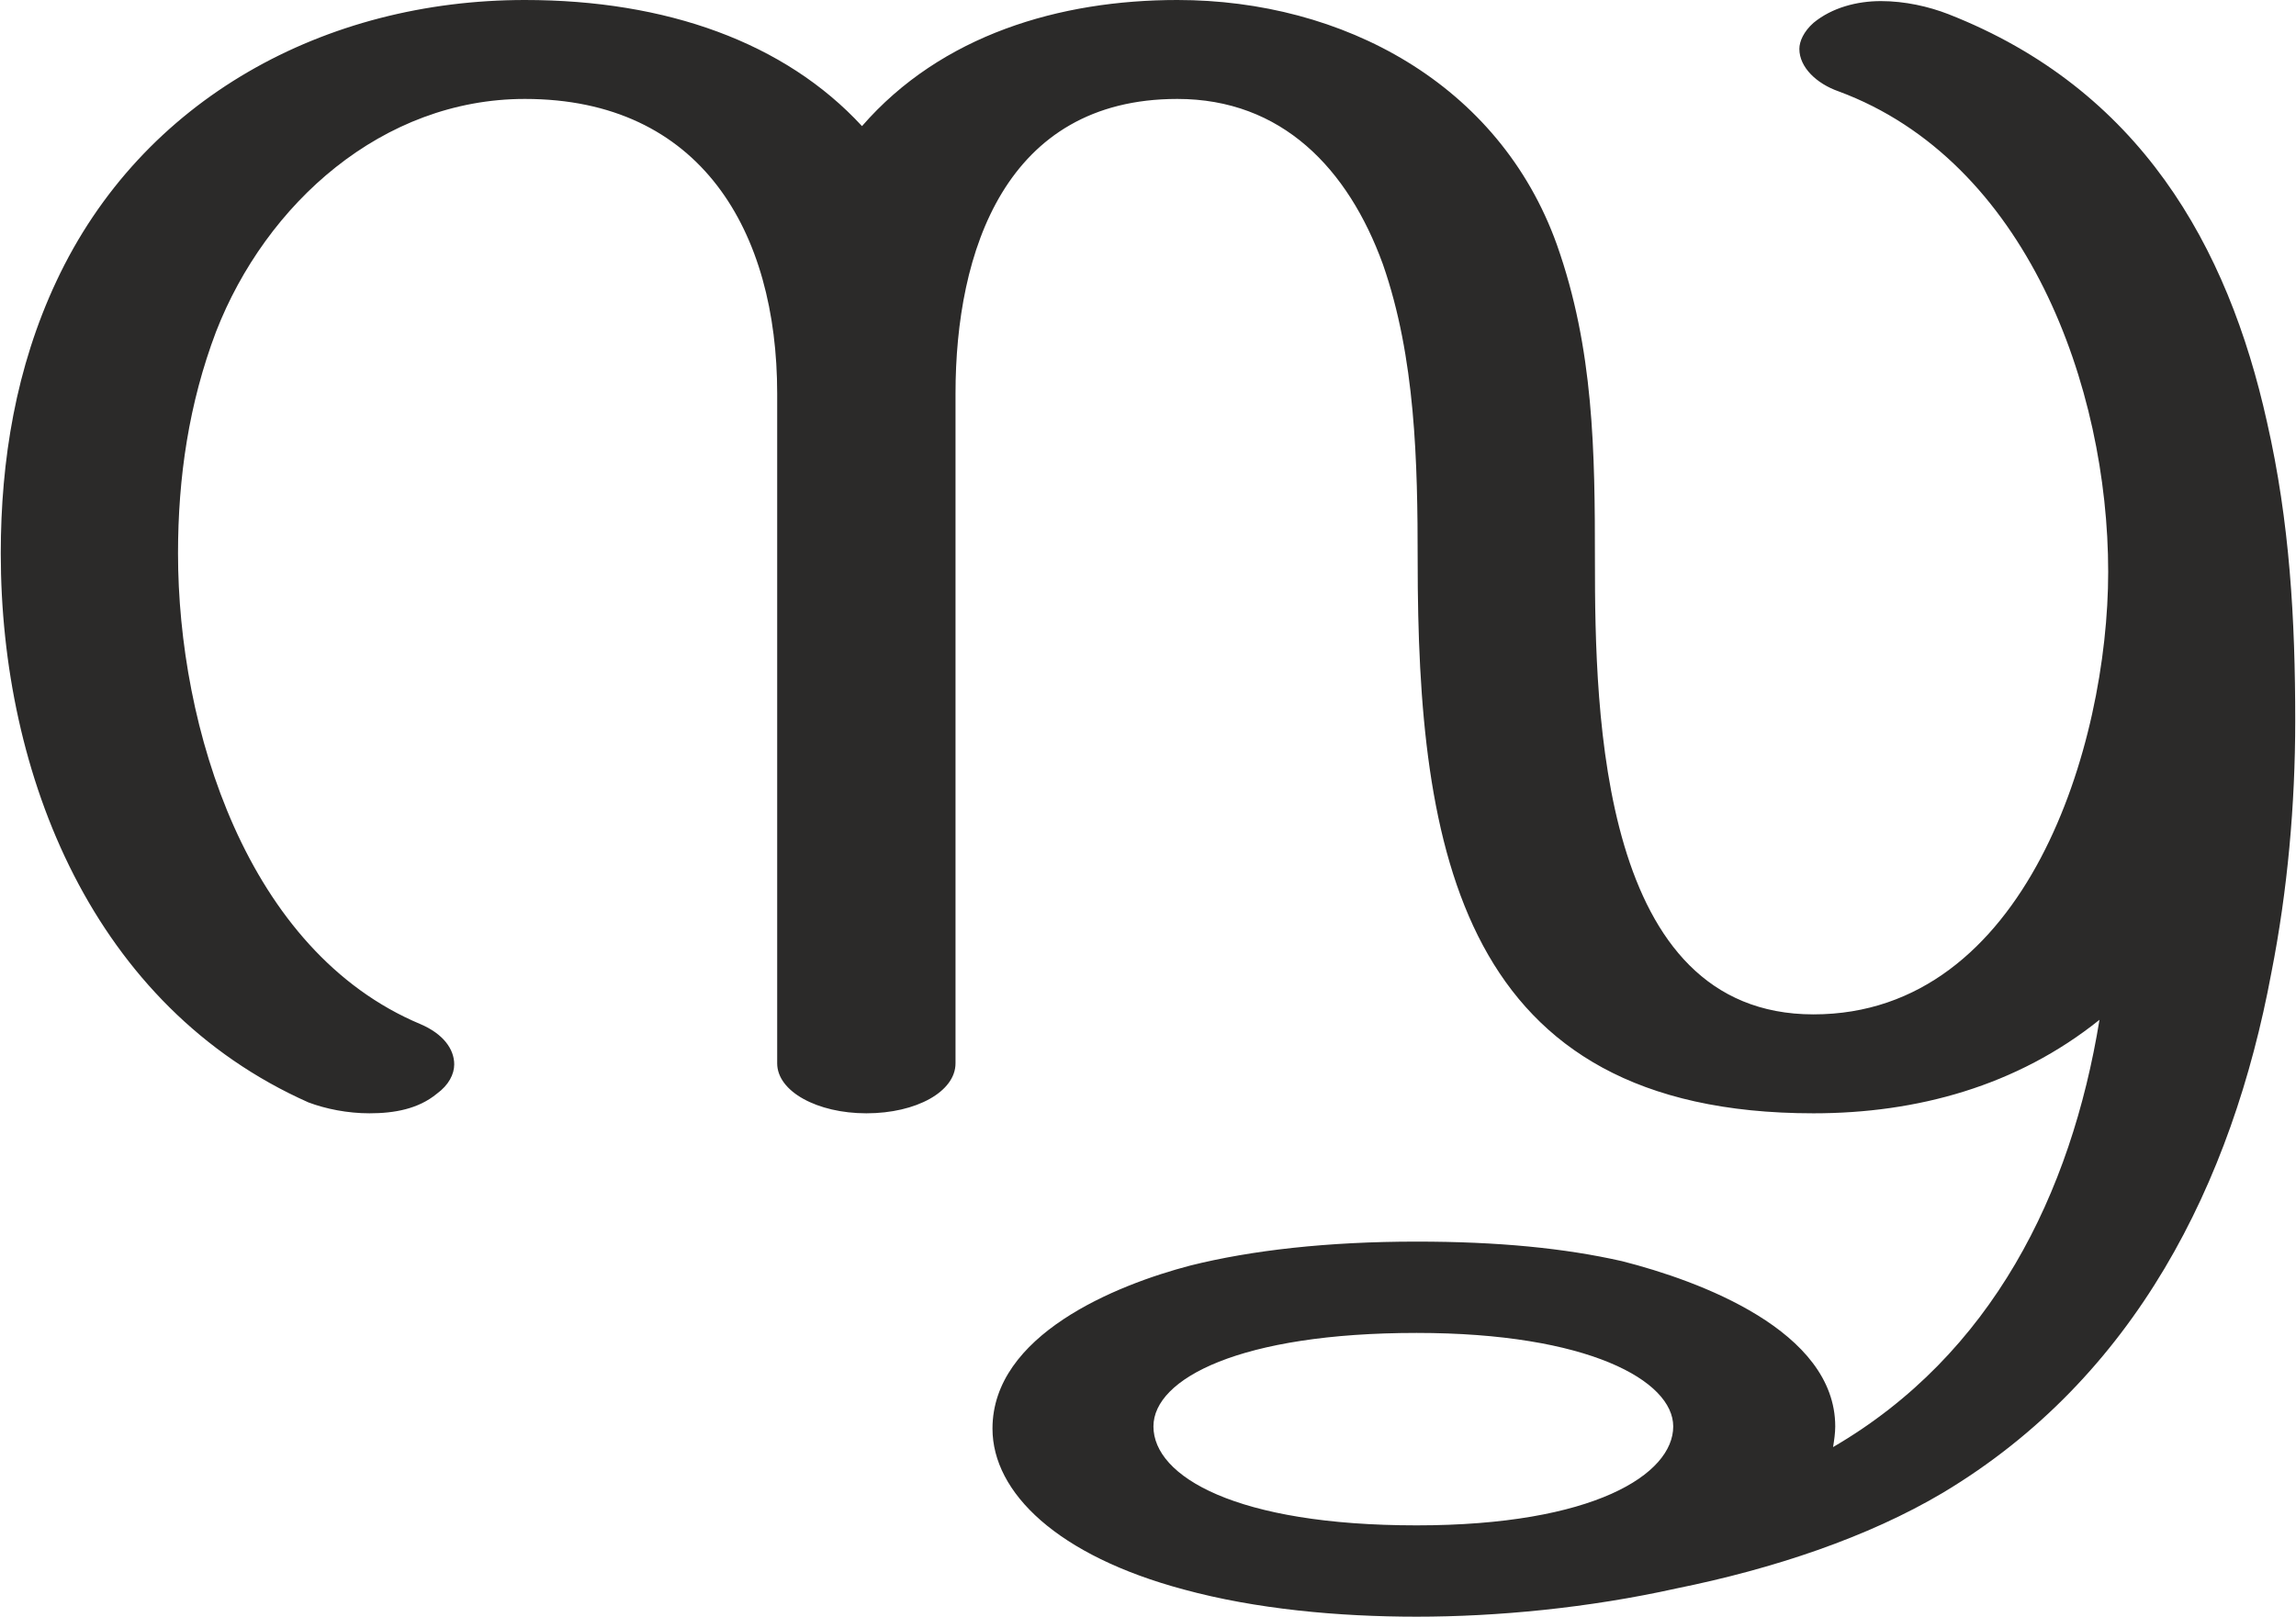 <?xml version="1.0" encoding="UTF-8"?>
<!DOCTYPE svg PUBLIC "-//W3C//DTD SVG 1.1//EN" "http://www.w3.org/Graphics/SVG/1.1/DTD/svg11.dtd">
<!-- Creator: CorelDRAW X8 -->
<svg xmlns="http://www.w3.org/2000/svg" xml:space="preserve" width="2110px" height="1486px" version="1.1" style="shape-rendering:geometricPrecision; text-rendering:geometricPrecision; image-rendering:optimizeQuality; fill-rule:evenodd; clip-rule:evenodd"
viewBox="0 0 2110 1487"
 xmlns:xlink="http://www.w3.org/1999/xlink">
 <defs>
  <style type="text/css">
   <![CDATA[
    .fil0 {fill:#2B2A29;fill-rule:nonzero}
   ]]>
  </style>
 </defs>
 <g id="Layer_x0020_1">
  <path class="fil0" d="M1302 1487c74,0 158,-8 239,-26 89,-18 176,-47 245,-88 177,-106 266,-285 302,-478 15,-76 22,-155 22,-232 0,-93 -5,-183 -26,-275 -36,-162 -117,-306 -293,-375 -18,-7 -40,-12 -62,-12 -22,0 -45,6 -62,20 -9,8 -13,17 -13,24 0,17 16,32 36,39 173,64 248,272 248,442 0,159 -75,407 -271,407 -196,0 -201,-275 -201,-417 0,-101 -1,-195 -35,-291 -53,-148 -197,-225 -349,-225 -108,0 -217,32 -290,116 -71,-77 -180,-116 -310,-116 -183,0 -352,90 -431,259 -37,79 -51,164 -51,250 0,204 85,417 283,505 16,6 36,10 56,10 23,0 45,-4 62,-18 11,-8 16,-18 16,-27 0,-14 -10,-28 -31,-37 -160,-67 -223,-273 -223,-433 0,-70 10,-138 35,-204 46,-118 153,-214 284,-214 162,0 232,122 232,271l0 616c0,26 37,46 82,46 46,0 82,-20 82,-46l0 -616c0,-131 46,-271 204,-271 96,0 157,64 189,152 30,86 32,182 32,273 0,266 39,508 364,508 95,0 187,-25 263,-86 -26,160 -99,308 -245,393 1,-6 2,-13 2,-19 0,-88 -125,-134 -196,-152 -53,-12 -114,-18 -189,-18 -82,0 -152,8 -208,22 -69,18 -182,64 -182,150 0,59 60,117 176,148 66,18 142,25 214,25zm0 -84c-166,0 -242,-45 -242,-91 0,-44 80,-86 242,-86 158,0 236,44 236,86 0,44 -73,91 -236,91z"/>
 </g>
</svg>
